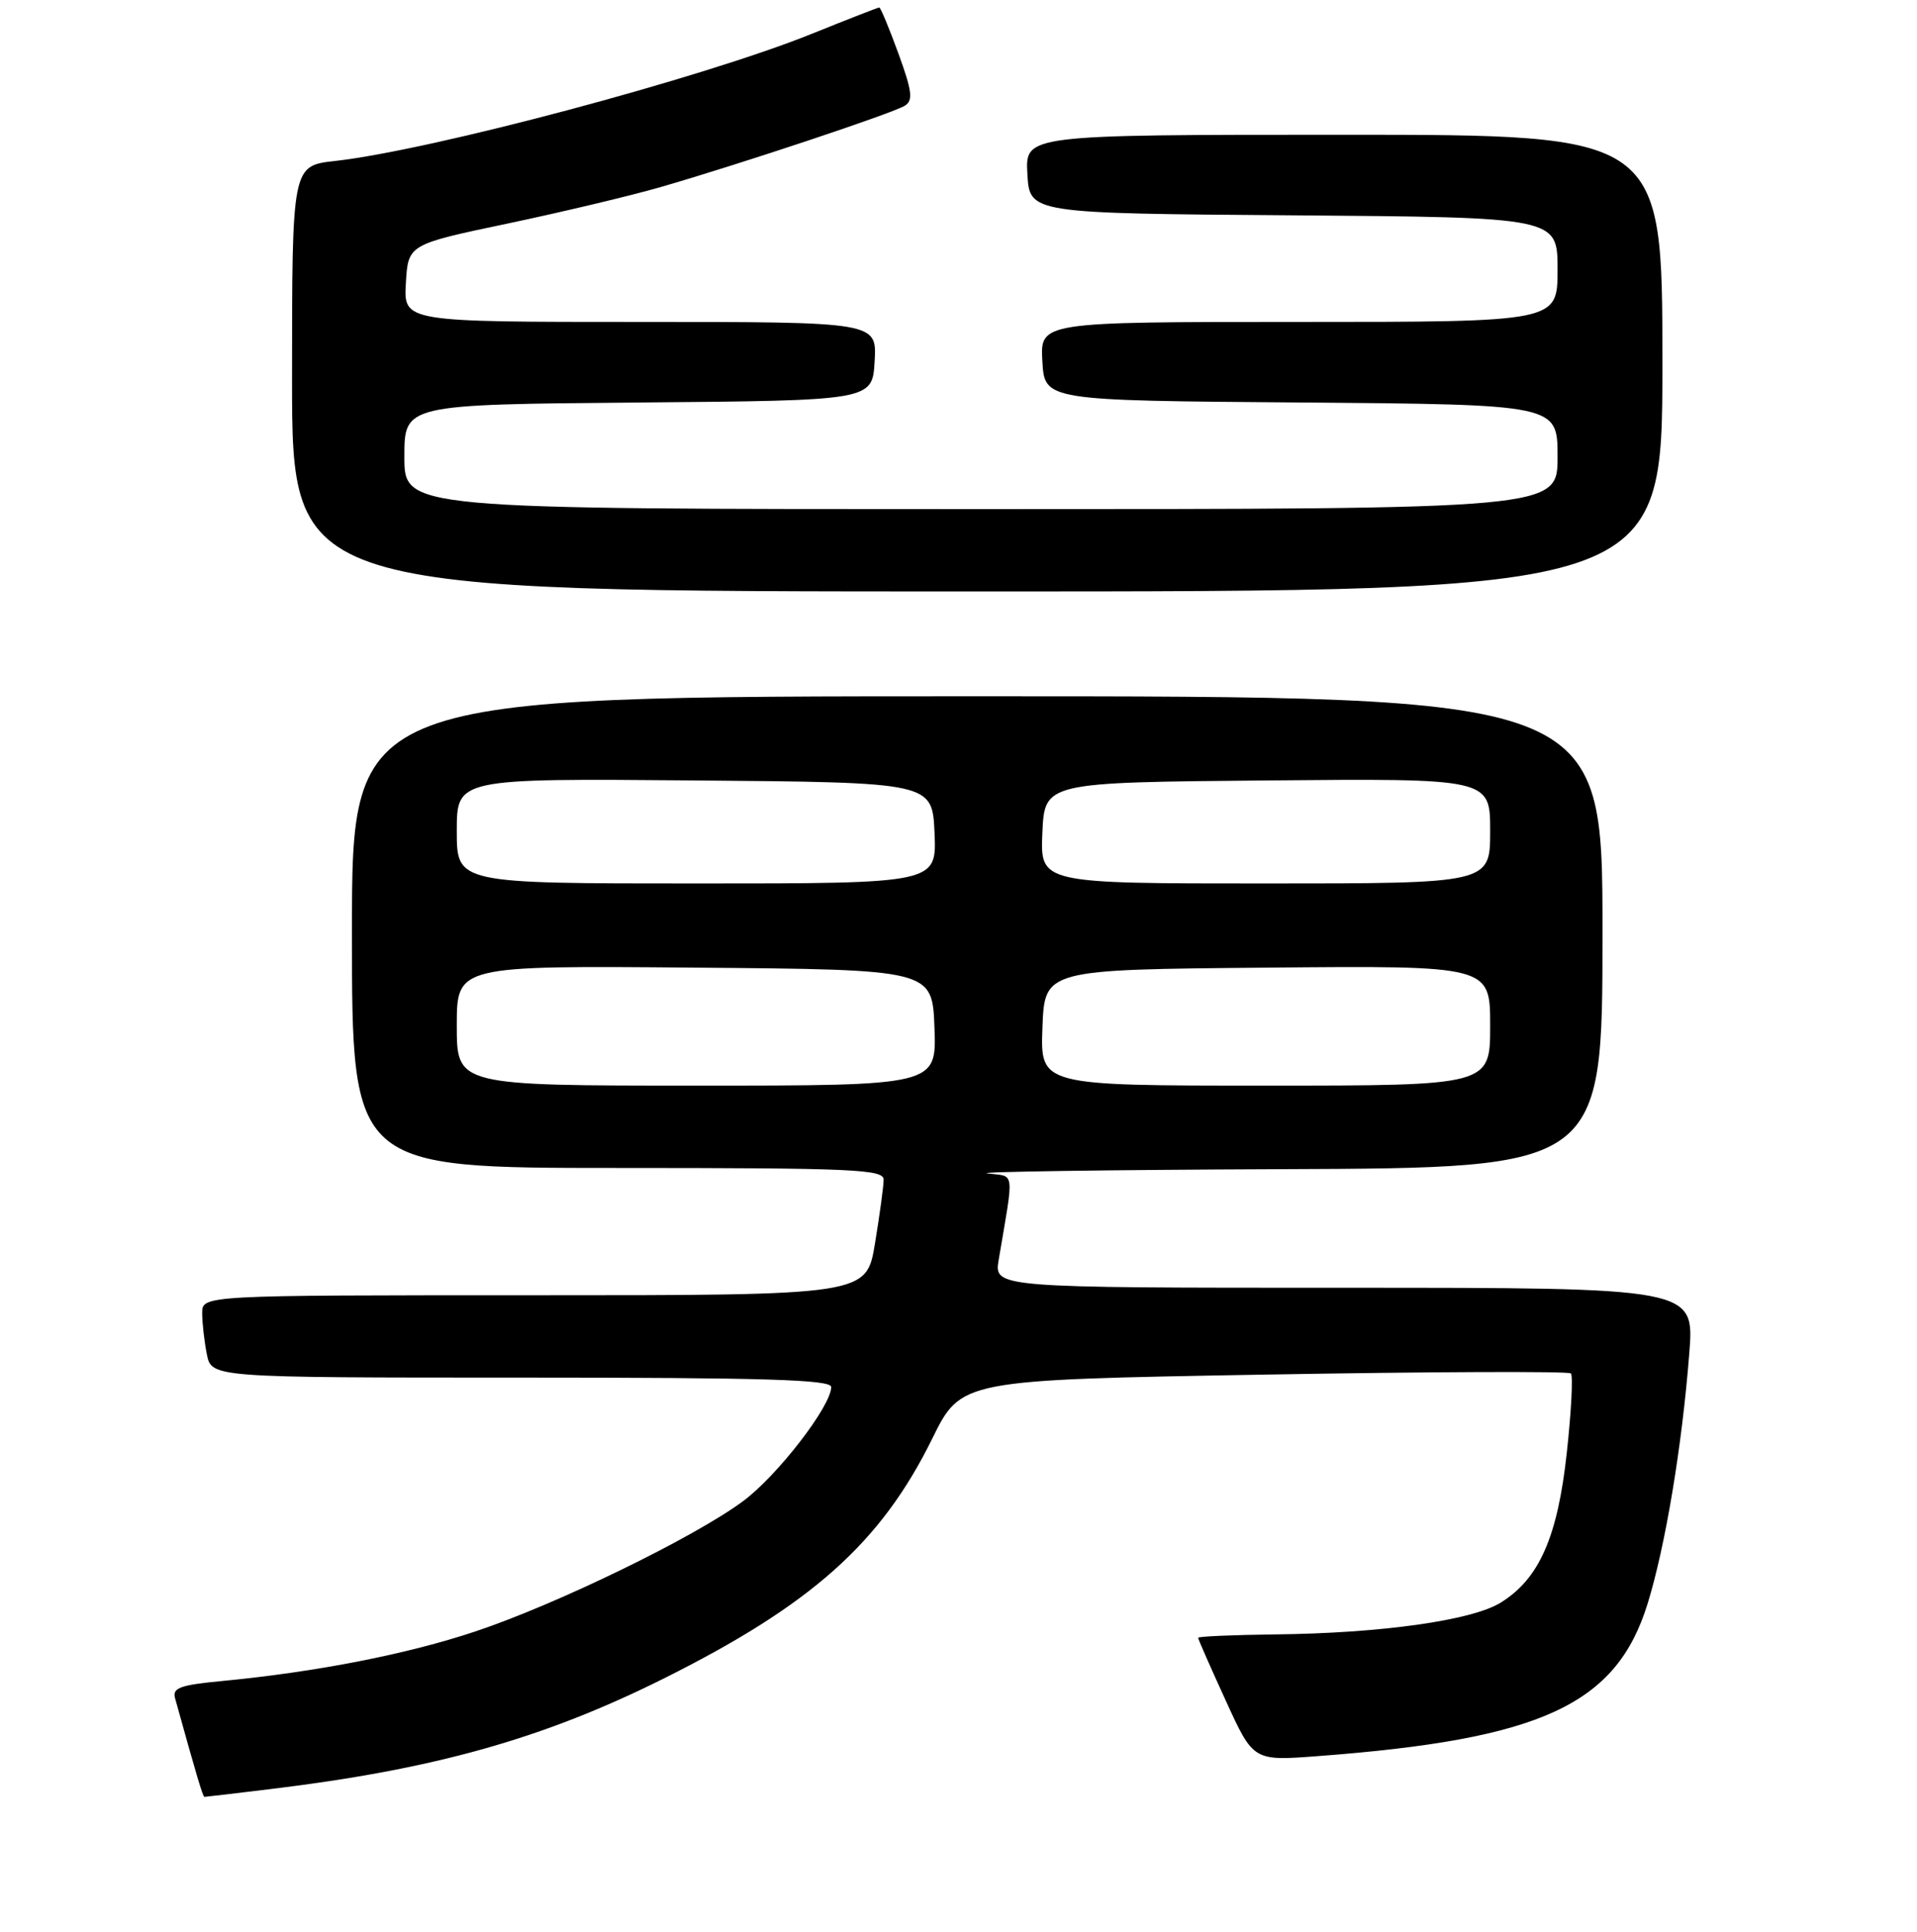 <?xml version="1.0" encoding="UTF-8" standalone="no"?>
<!DOCTYPE svg PUBLIC "-//W3C//DTD SVG 1.1//EN" "http://www.w3.org/Graphics/SVG/1.1/DTD/svg11.dtd" >
<svg xmlns="http://www.w3.org/2000/svg" xmlns:xlink="http://www.w3.org/1999/xlink" version="1.1" viewBox="0 0 256 258">
 <g >
 <path fill="currentColor"
d=" M 36.03 238.97 C 57.98 236.32 72.46 232.25 88.50 224.26 C 108.36 214.36 117.63 206.09 124.48 192.18 C 128.35 184.31 128.35 184.31 168.79 183.60 C 191.03 183.21 209.47 183.14 209.78 183.44 C 210.08 183.75 209.84 188.48 209.24 193.97 C 208.02 205.28 205.55 210.88 200.40 214.06 C 196.56 216.44 184.41 218.15 170.25 218.30 C 164.61 218.37 160.00 218.57 160.00 218.75 C 160.00 218.93 161.66 222.71 163.69 227.14 C 167.37 235.21 167.37 235.21 175.94 234.56 C 205.87 232.31 215.85 227.70 220.03 214.18 C 222.41 206.47 224.63 193.11 225.59 180.75 C 226.28 172.00 226.28 172.00 179.51 172.00 C 132.74 172.00 132.74 172.00 133.37 168.25 C 135.44 156.02 135.59 157.19 131.87 156.73 C 130.01 156.51 147.74 156.25 171.25 156.16 C 214.00 156.00 214.00 156.00 214.00 124.50 C 214.00 93.00 214.00 93.00 130.50 93.00 C 47.00 93.00 47.00 93.00 47.00 124.50 C 47.00 156.00 47.00 156.00 82.50 156.00 C 113.97 156.00 118.00 156.18 118.00 157.56 C 118.00 158.41 117.48 162.24 116.85 166.06 C 115.71 173.00 115.71 173.00 71.35 173.00 C 27.00 173.00 27.00 173.00 27.00 175.38 C 27.00 176.68 27.28 179.16 27.62 180.88 C 28.25 184.00 28.25 184.00 69.62 184.00 C 102.29 184.00 111.00 184.27 111.00 185.26 C 111.00 187.81 103.79 197.13 99.21 200.52 C 92.67 205.36 74.28 214.31 63.46 217.91 C 54.36 220.95 42.28 223.31 29.71 224.52 C 24.02 225.06 22.99 225.44 23.38 226.83 C 26.25 237.18 27.09 240.00 27.30 240.00 C 27.44 240.00 31.37 239.54 36.03 238.97 Z  M 222.00 48.50 C 222.00 18.00 222.00 18.00 179.45 18.00 C 136.90 18.00 136.90 18.00 137.20 23.25 C 137.50 28.50 137.50 28.50 172.75 28.76 C 208.00 29.03 208.00 29.03 208.00 36.01 C 208.00 43.00 208.00 43.00 173.45 43.00 C 138.90 43.00 138.90 43.00 139.20 48.25 C 139.50 53.50 139.50 53.50 173.75 53.76 C 208.00 54.03 208.00 54.03 208.00 61.01 C 208.00 68.00 208.00 68.00 131.00 68.00 C 54.00 68.00 54.00 68.00 54.00 61.01 C 54.00 54.03 54.00 54.03 85.25 53.76 C 116.50 53.50 116.50 53.50 116.80 48.25 C 117.10 43.00 117.10 43.00 85.50 43.00 C 53.90 43.00 53.90 43.00 54.20 37.83 C 54.50 32.65 54.50 32.65 67.78 29.86 C 75.09 28.32 84.31 26.12 88.28 24.97 C 98.95 21.88 119.30 15.10 120.85 14.11 C 121.96 13.41 121.80 12.15 119.97 7.13 C 118.74 3.76 117.59 1.00 117.42 1.00 C 117.25 1.00 113.18 2.59 108.37 4.53 C 93.71 10.44 57.66 20.05 44.75 21.50 C 39.00 22.14 39.00 22.14 39.00 50.57 C 39.00 79.00 39.00 79.00 130.50 79.00 C 222.00 79.00 222.00 79.00 222.00 48.50 Z  M 61.00 136.99 C 61.00 128.97 61.00 128.97 92.75 129.24 C 124.50 129.50 124.50 129.50 124.79 137.25 C 125.08 145.00 125.08 145.00 93.04 145.00 C 61.00 145.00 61.00 145.00 61.00 136.99 Z  M 139.21 137.25 C 139.50 129.50 139.50 129.50 169.25 129.24 C 199.00 128.97 199.00 128.97 199.00 136.99 C 199.00 145.00 199.00 145.00 168.96 145.00 C 138.92 145.00 138.92 145.00 139.21 137.25 Z  M 61.00 110.99 C 61.00 103.97 61.00 103.97 92.75 104.24 C 124.50 104.50 124.50 104.50 124.80 111.25 C 125.09 118.00 125.09 118.00 93.05 118.00 C 61.00 118.00 61.00 118.00 61.00 110.99 Z  M 139.20 111.25 C 139.50 104.50 139.50 104.50 169.25 104.24 C 199.00 103.97 199.00 103.97 199.00 110.99 C 199.00 118.00 199.00 118.00 168.95 118.00 C 138.91 118.00 138.91 118.00 139.20 111.25 Z "/>
</g>
</svg>